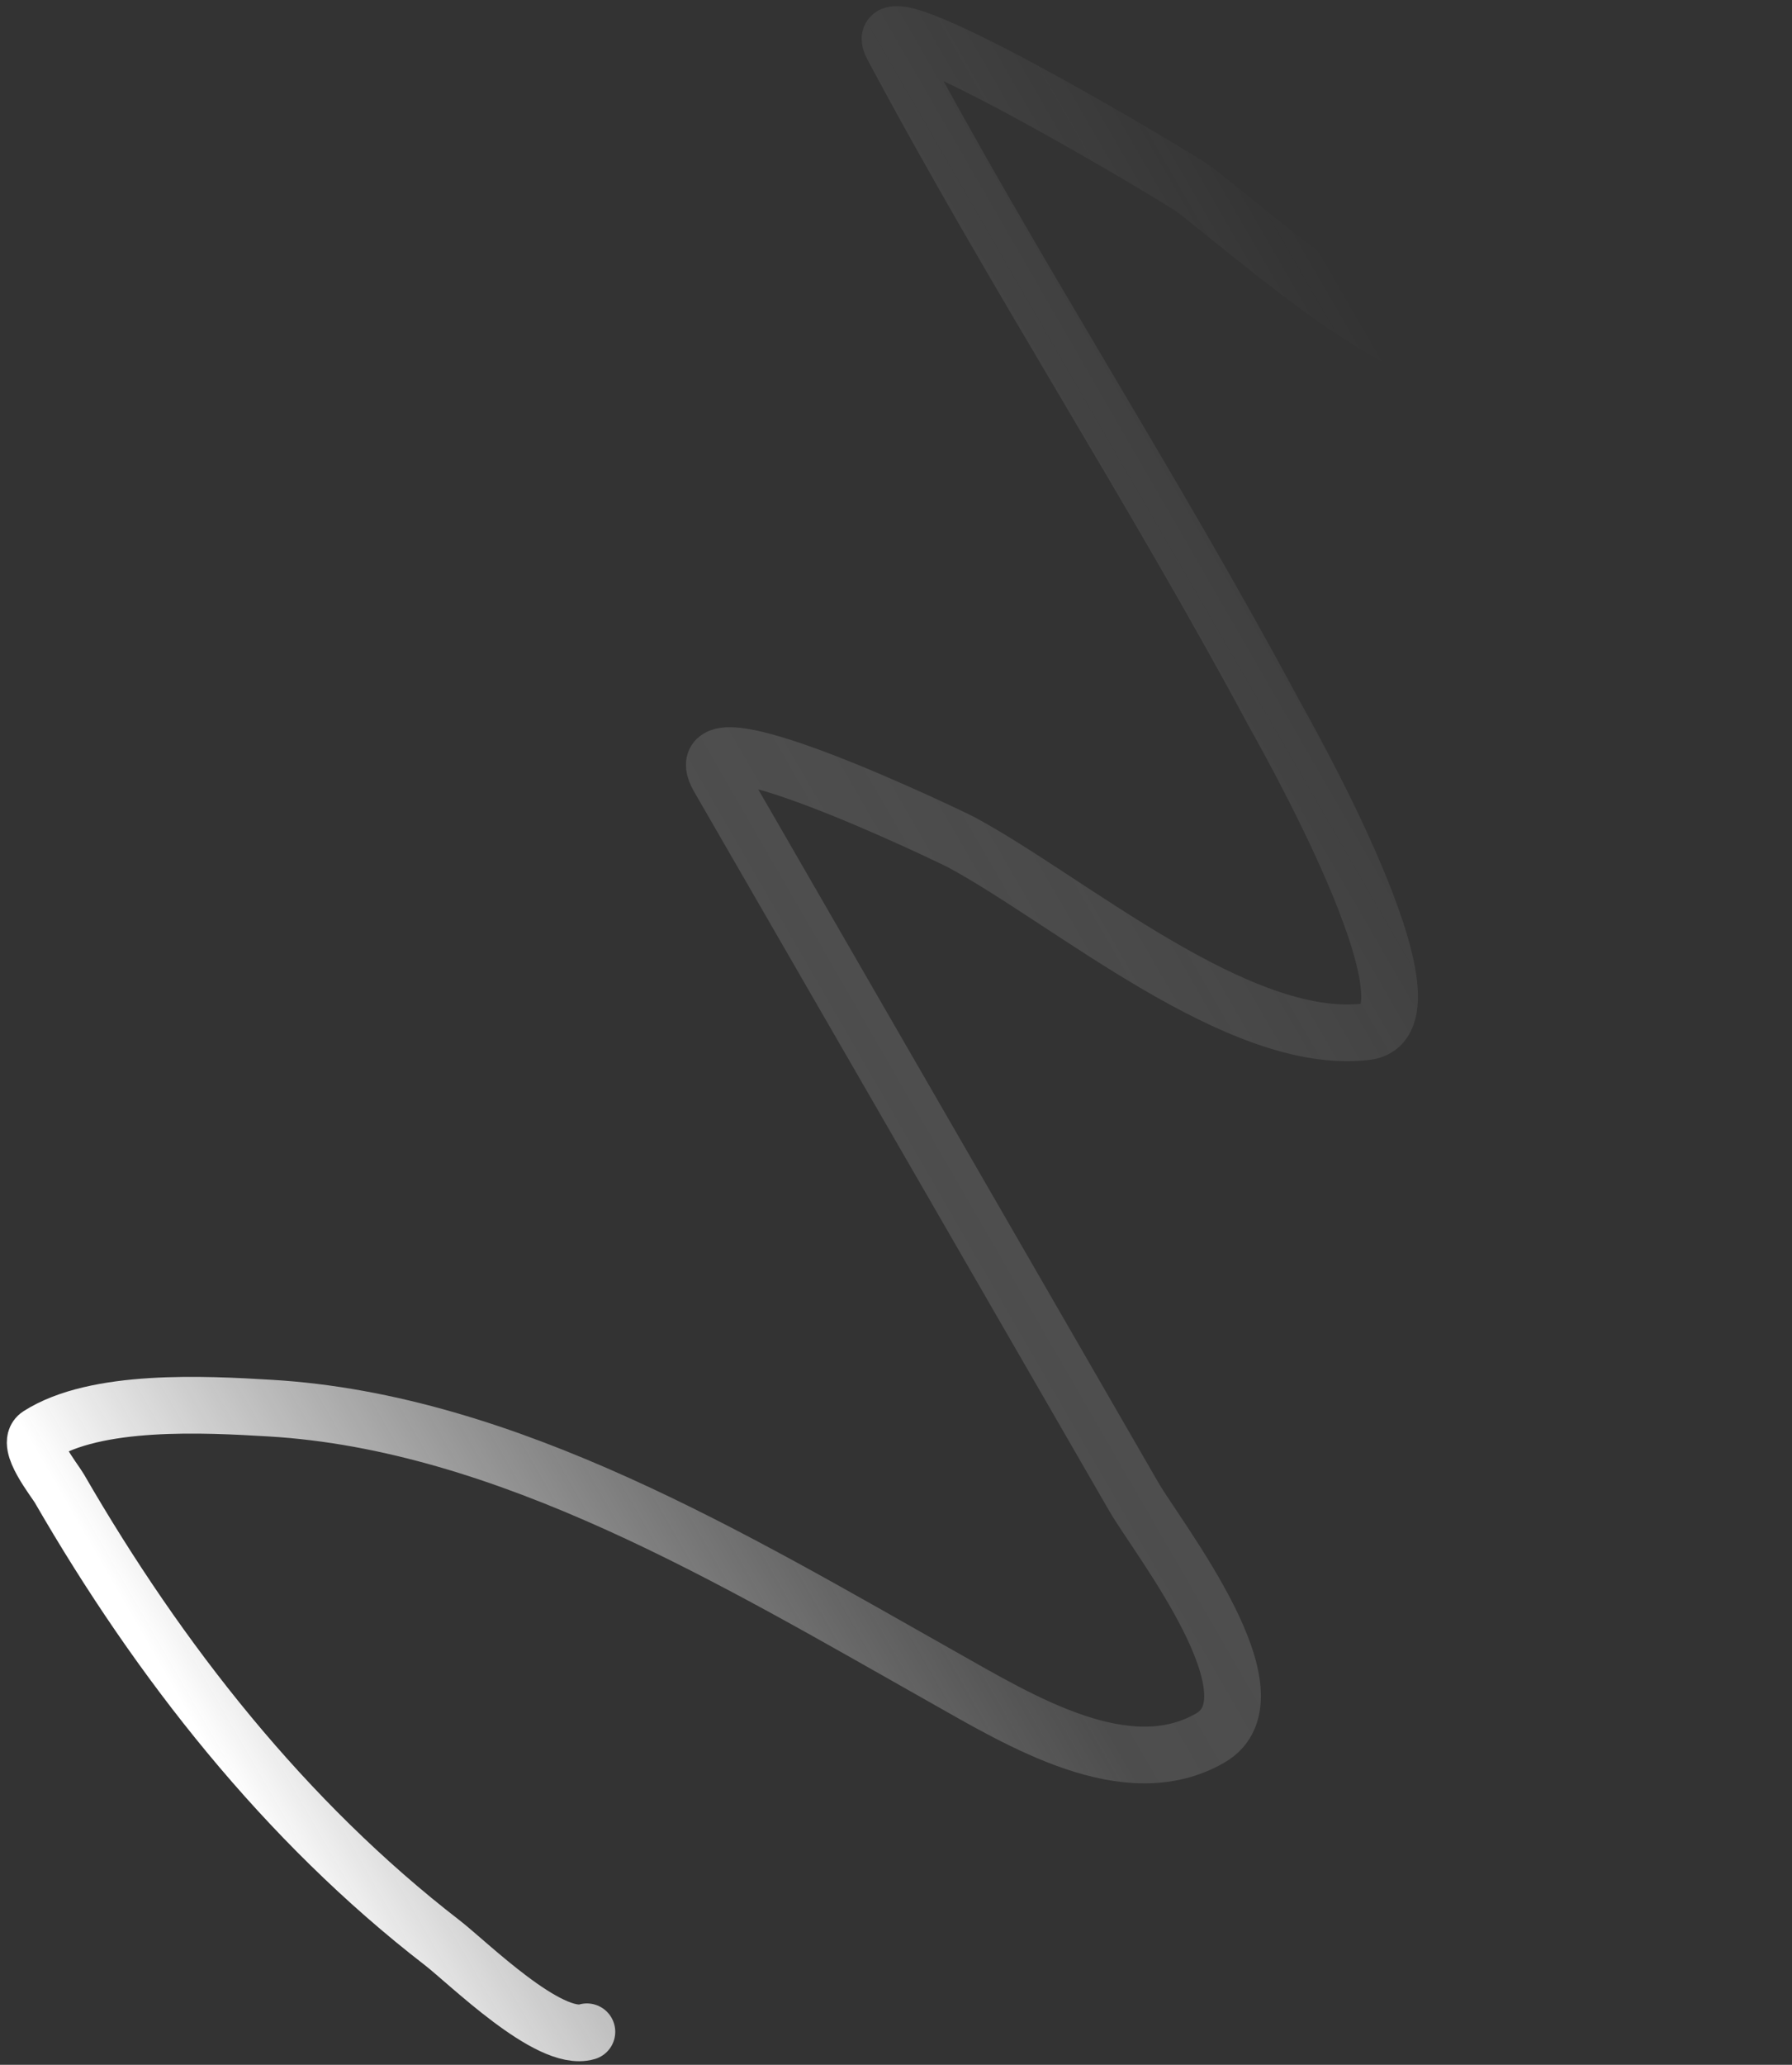 <svg width="158" height="182" viewBox="0 0 158 182" fill="none" xmlns="http://www.w3.org/2000/svg">
<rect x="0" y="0" width="158" height="182" fill="#333333" stroke="none"/>
<path d="M51.746 179.089C48.409 180.076 41.28 173.008 38.972 171.225C25.148 160.545 14.043 146.455 5.236 131.201C4.806 130.457 2.216 127.264 3.417 126.496C8.478 123.261 18.053 123.774 23.825 124.117C44.723 125.356 64.673 137.411 83.075 147.788C89.98 151.682 99.339 157.448 106.706 153.195C113.091 149.508 102.073 135.578 99.978 131.949C87.775 110.812 75.571 89.674 63.367 68.537C59.632 62.067 84.015 73.84 84.78 74.252C94.239 79.337 109.247 92.296 120.463 90.94C127.884 90.042 112.882 63.898 112.204 62.634C101.566 42.799 89.236 23.871 78.661 4.016C75.943 -1.086 103.345 15.365 105.037 16.512C108.303 18.729 130.616 38.924 130.402 28.294C130.303 23.404 128.917 19.56 134.19 18.001C138.701 16.668 143.798 17.838 148.464 17.056C150.936 16.641 152.95 15.698 155.425 15.63" stroke="url(#paint0_linear_40_23)" stroke-width="5" stroke-linecap="round"/>
<defs>
<linearGradient id="paint0_linear_40_23" x1="4" y1="129.354" x2="166.813" y2="35.354" gradientUnits="userSpaceOnUse">
<stop stop-color="white"/>
<stop offset="0.37" stop-color="#8E8E8E" stop-opacity="0.29"/>
<stop offset="0.805" stop-color="white" stop-opacity="0"/>
</linearGradient>
</defs>
</svg>
